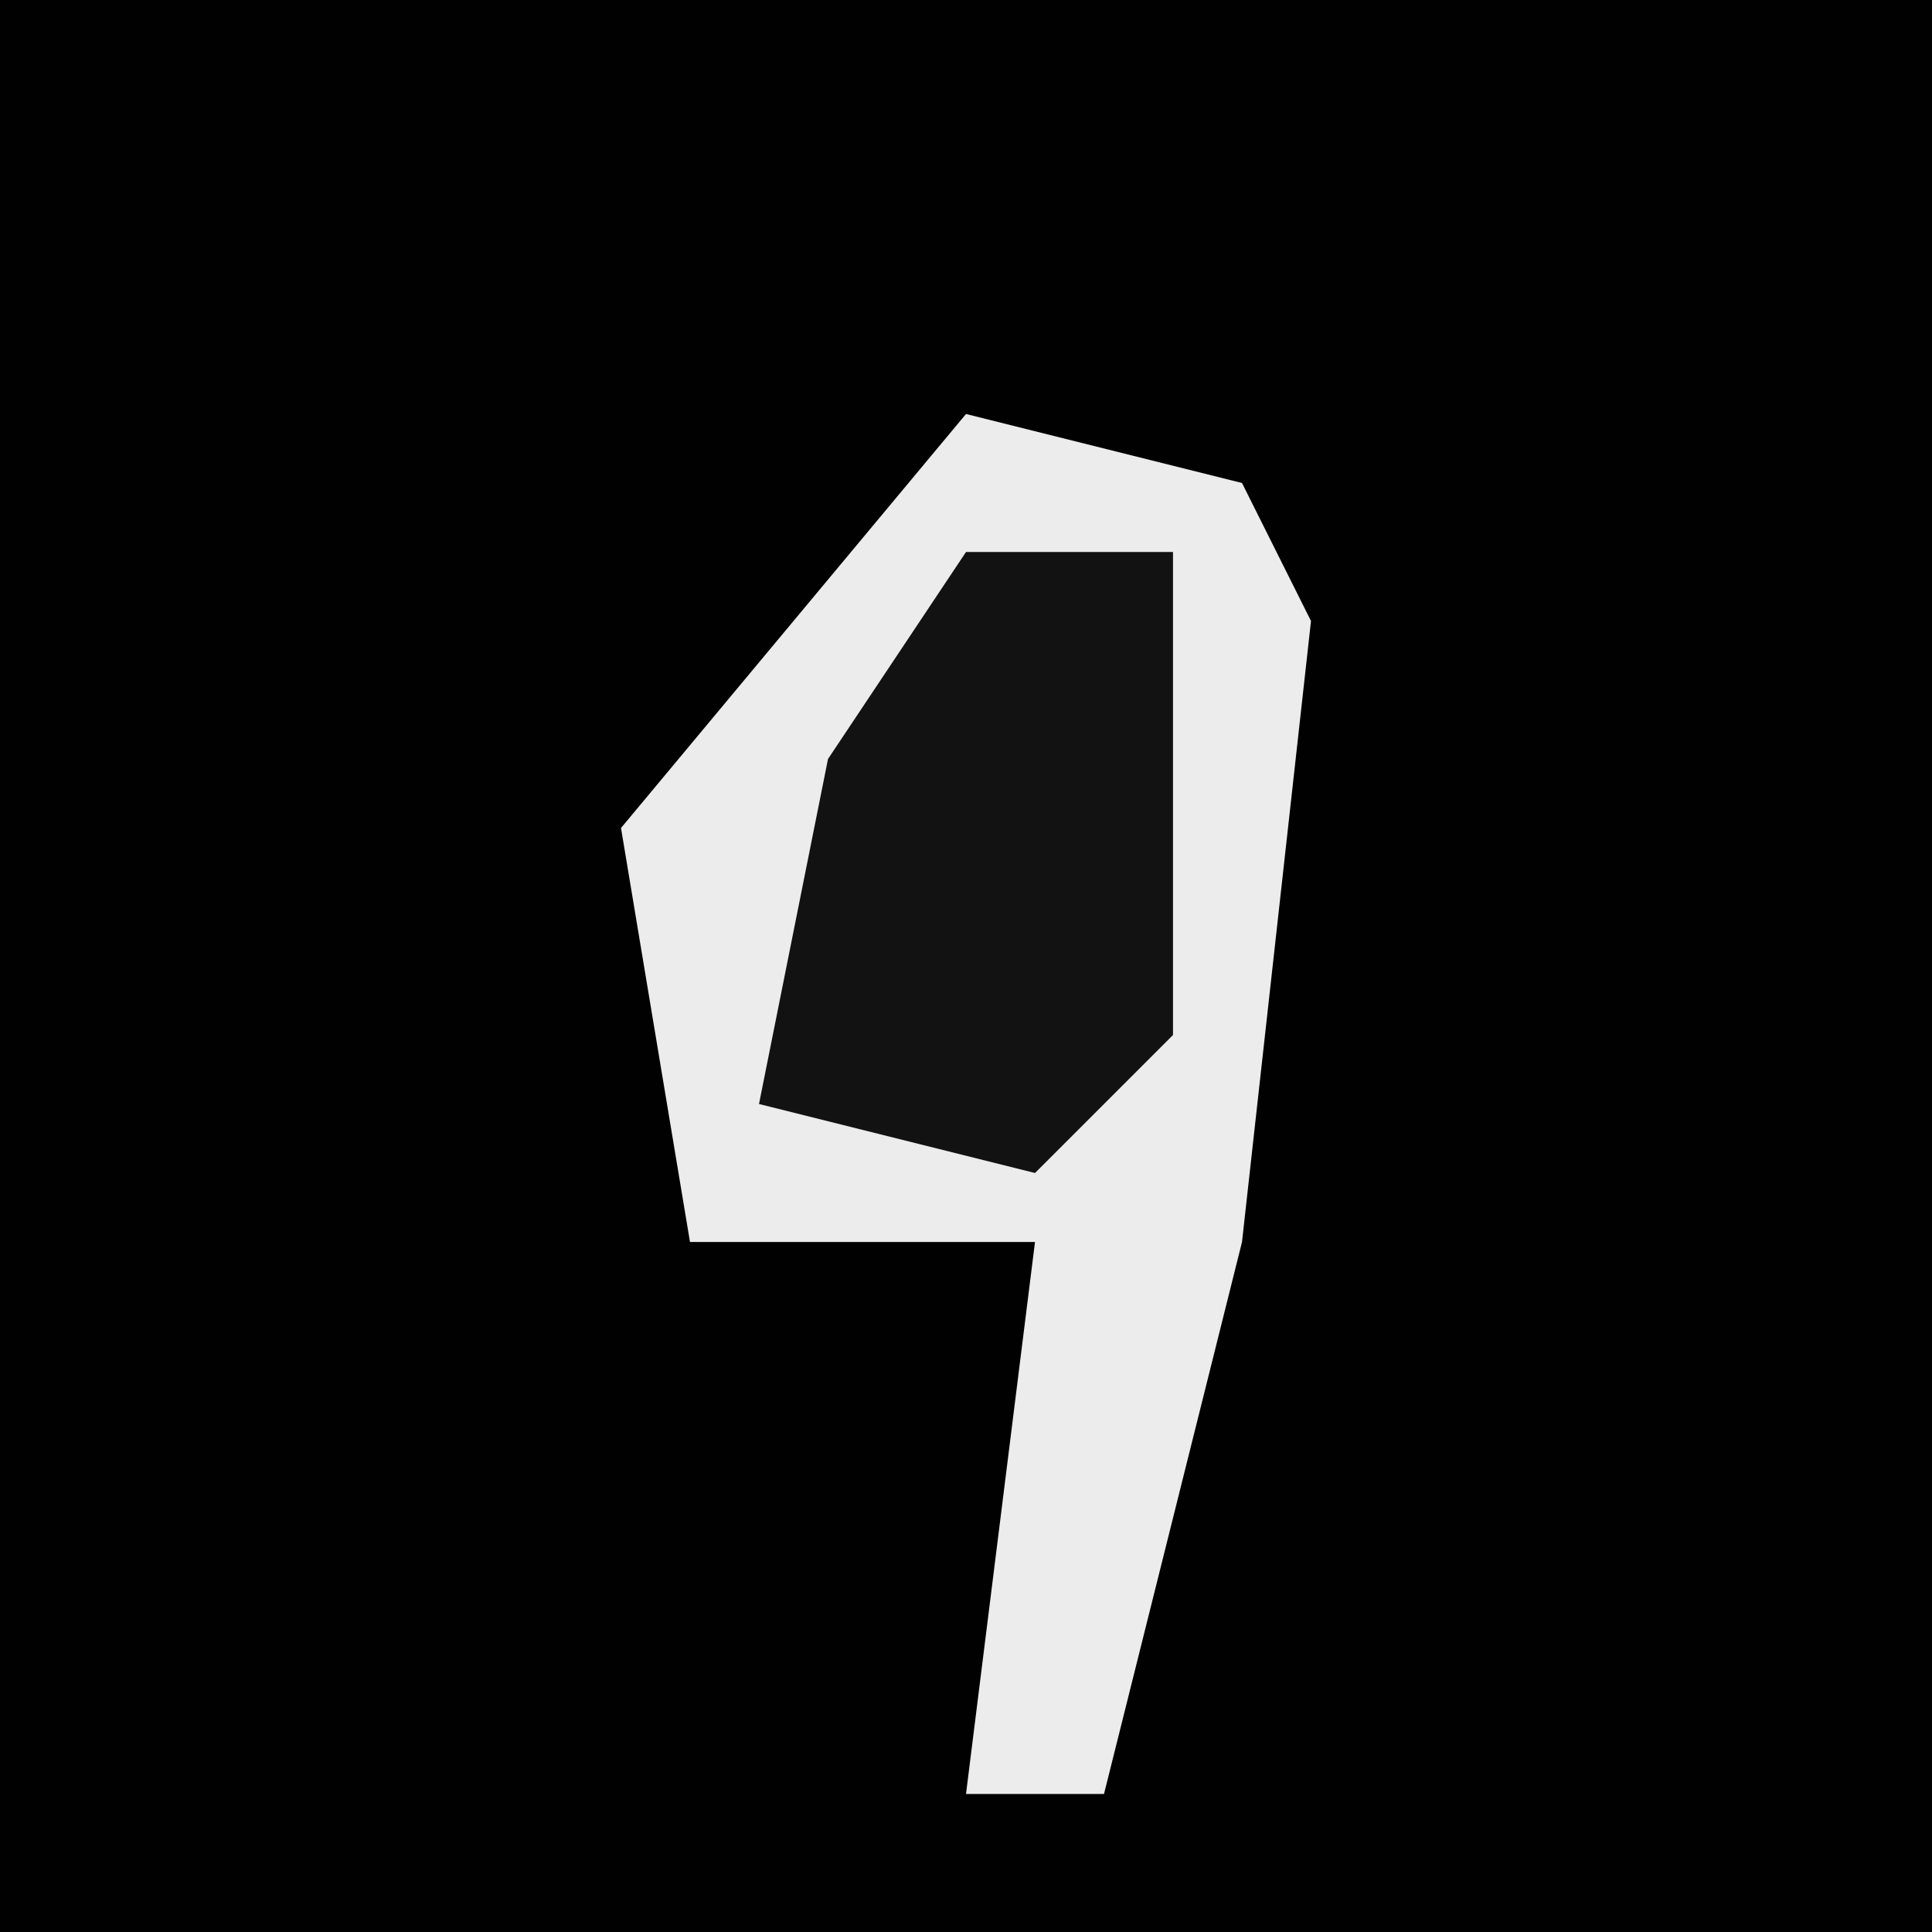 <?xml version="1.0" encoding="UTF-8"?>
<svg version="1.1" xmlns="http://www.w3.org/2000/svg" width="28" height="28">
<path d="M0,0 L28,0 L28,28 L0,28 Z " fill="#010101" transform="translate(0,0)"/>
<path d="M0,0 L4,1 L5,3 L4,12 L2,20 L0,20 L1,12 L-4,12 L-5,6 Z " fill="#ECECEC" transform="translate(14,6)"/>
<path d="M0,0 L3,0 L3,7 L1,9 L-3,8 L-2,3 Z " fill="#121212" transform="translate(14,8)"/>
</svg>
